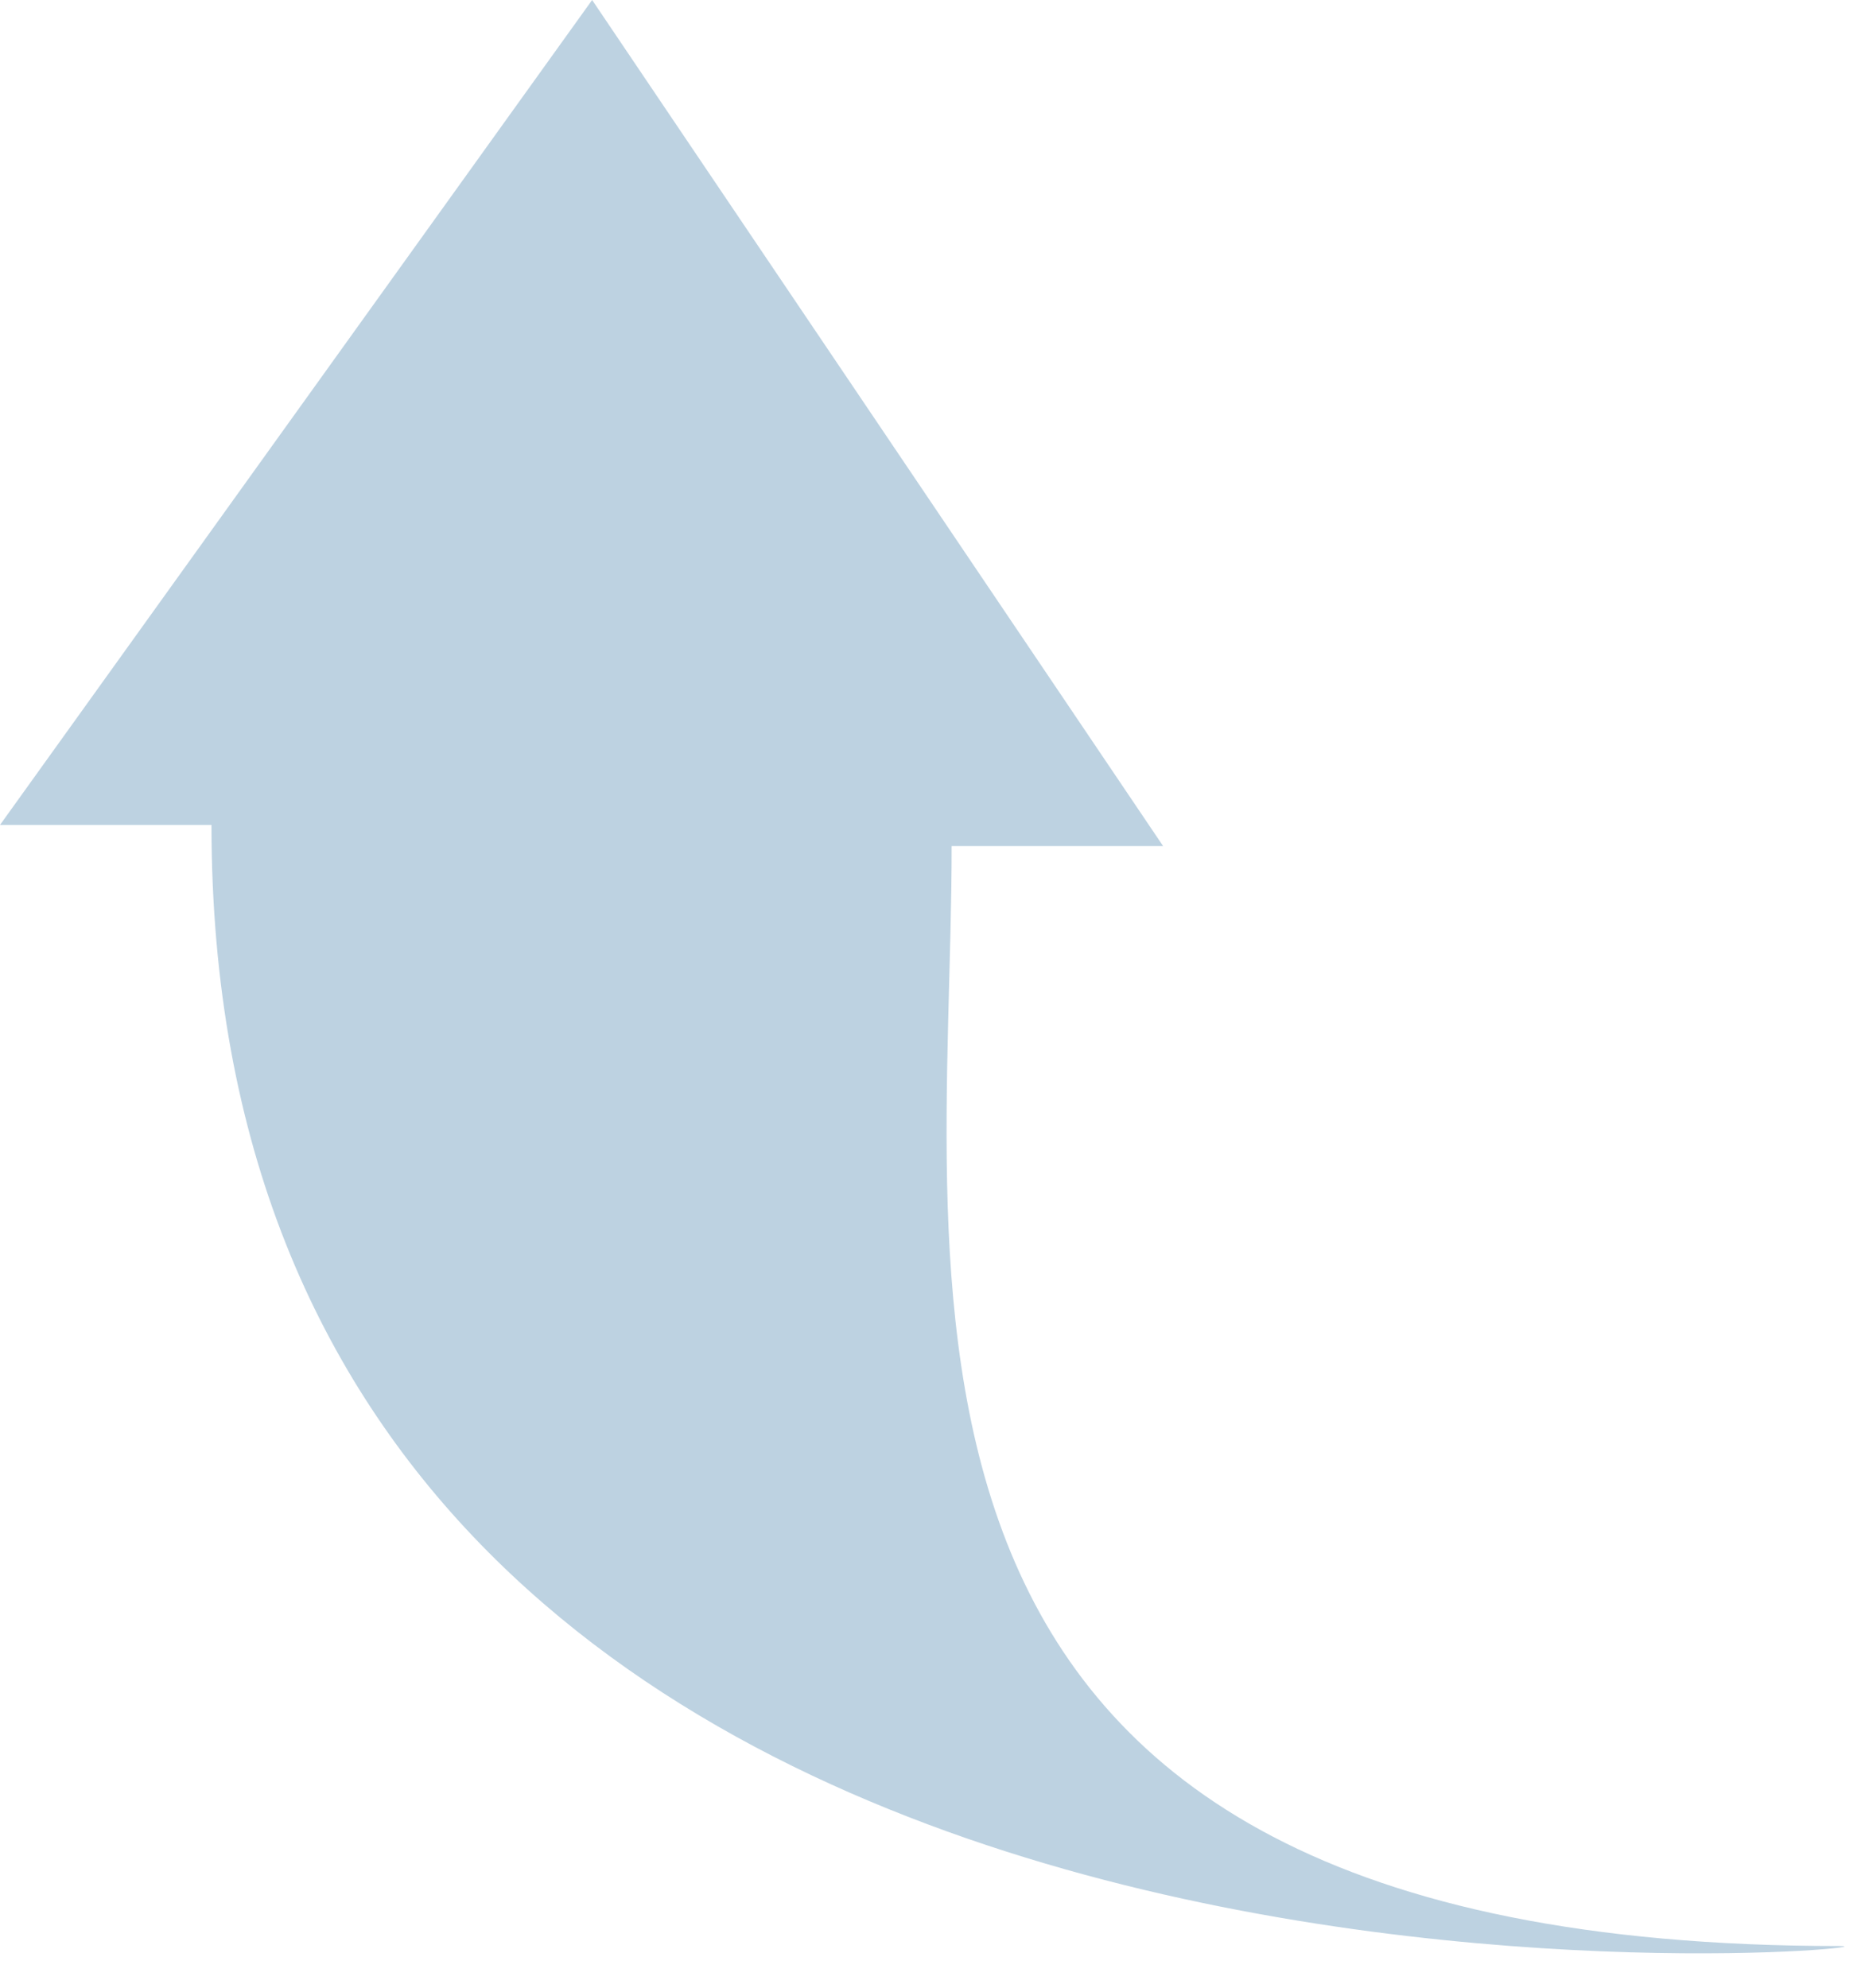 <svg width="44" height="47" viewBox="0 0 44 47" fill="none" xmlns="http://www.w3.org/2000/svg">
<path d="M14 0L0 19.5H5C5 50 46 46 43.5 46C19.5 46 22.5 30.5 22.5 20H27.5L14 0Z" fill="#A7C3D6" fill-opacity="0.75"/>
</svg>
